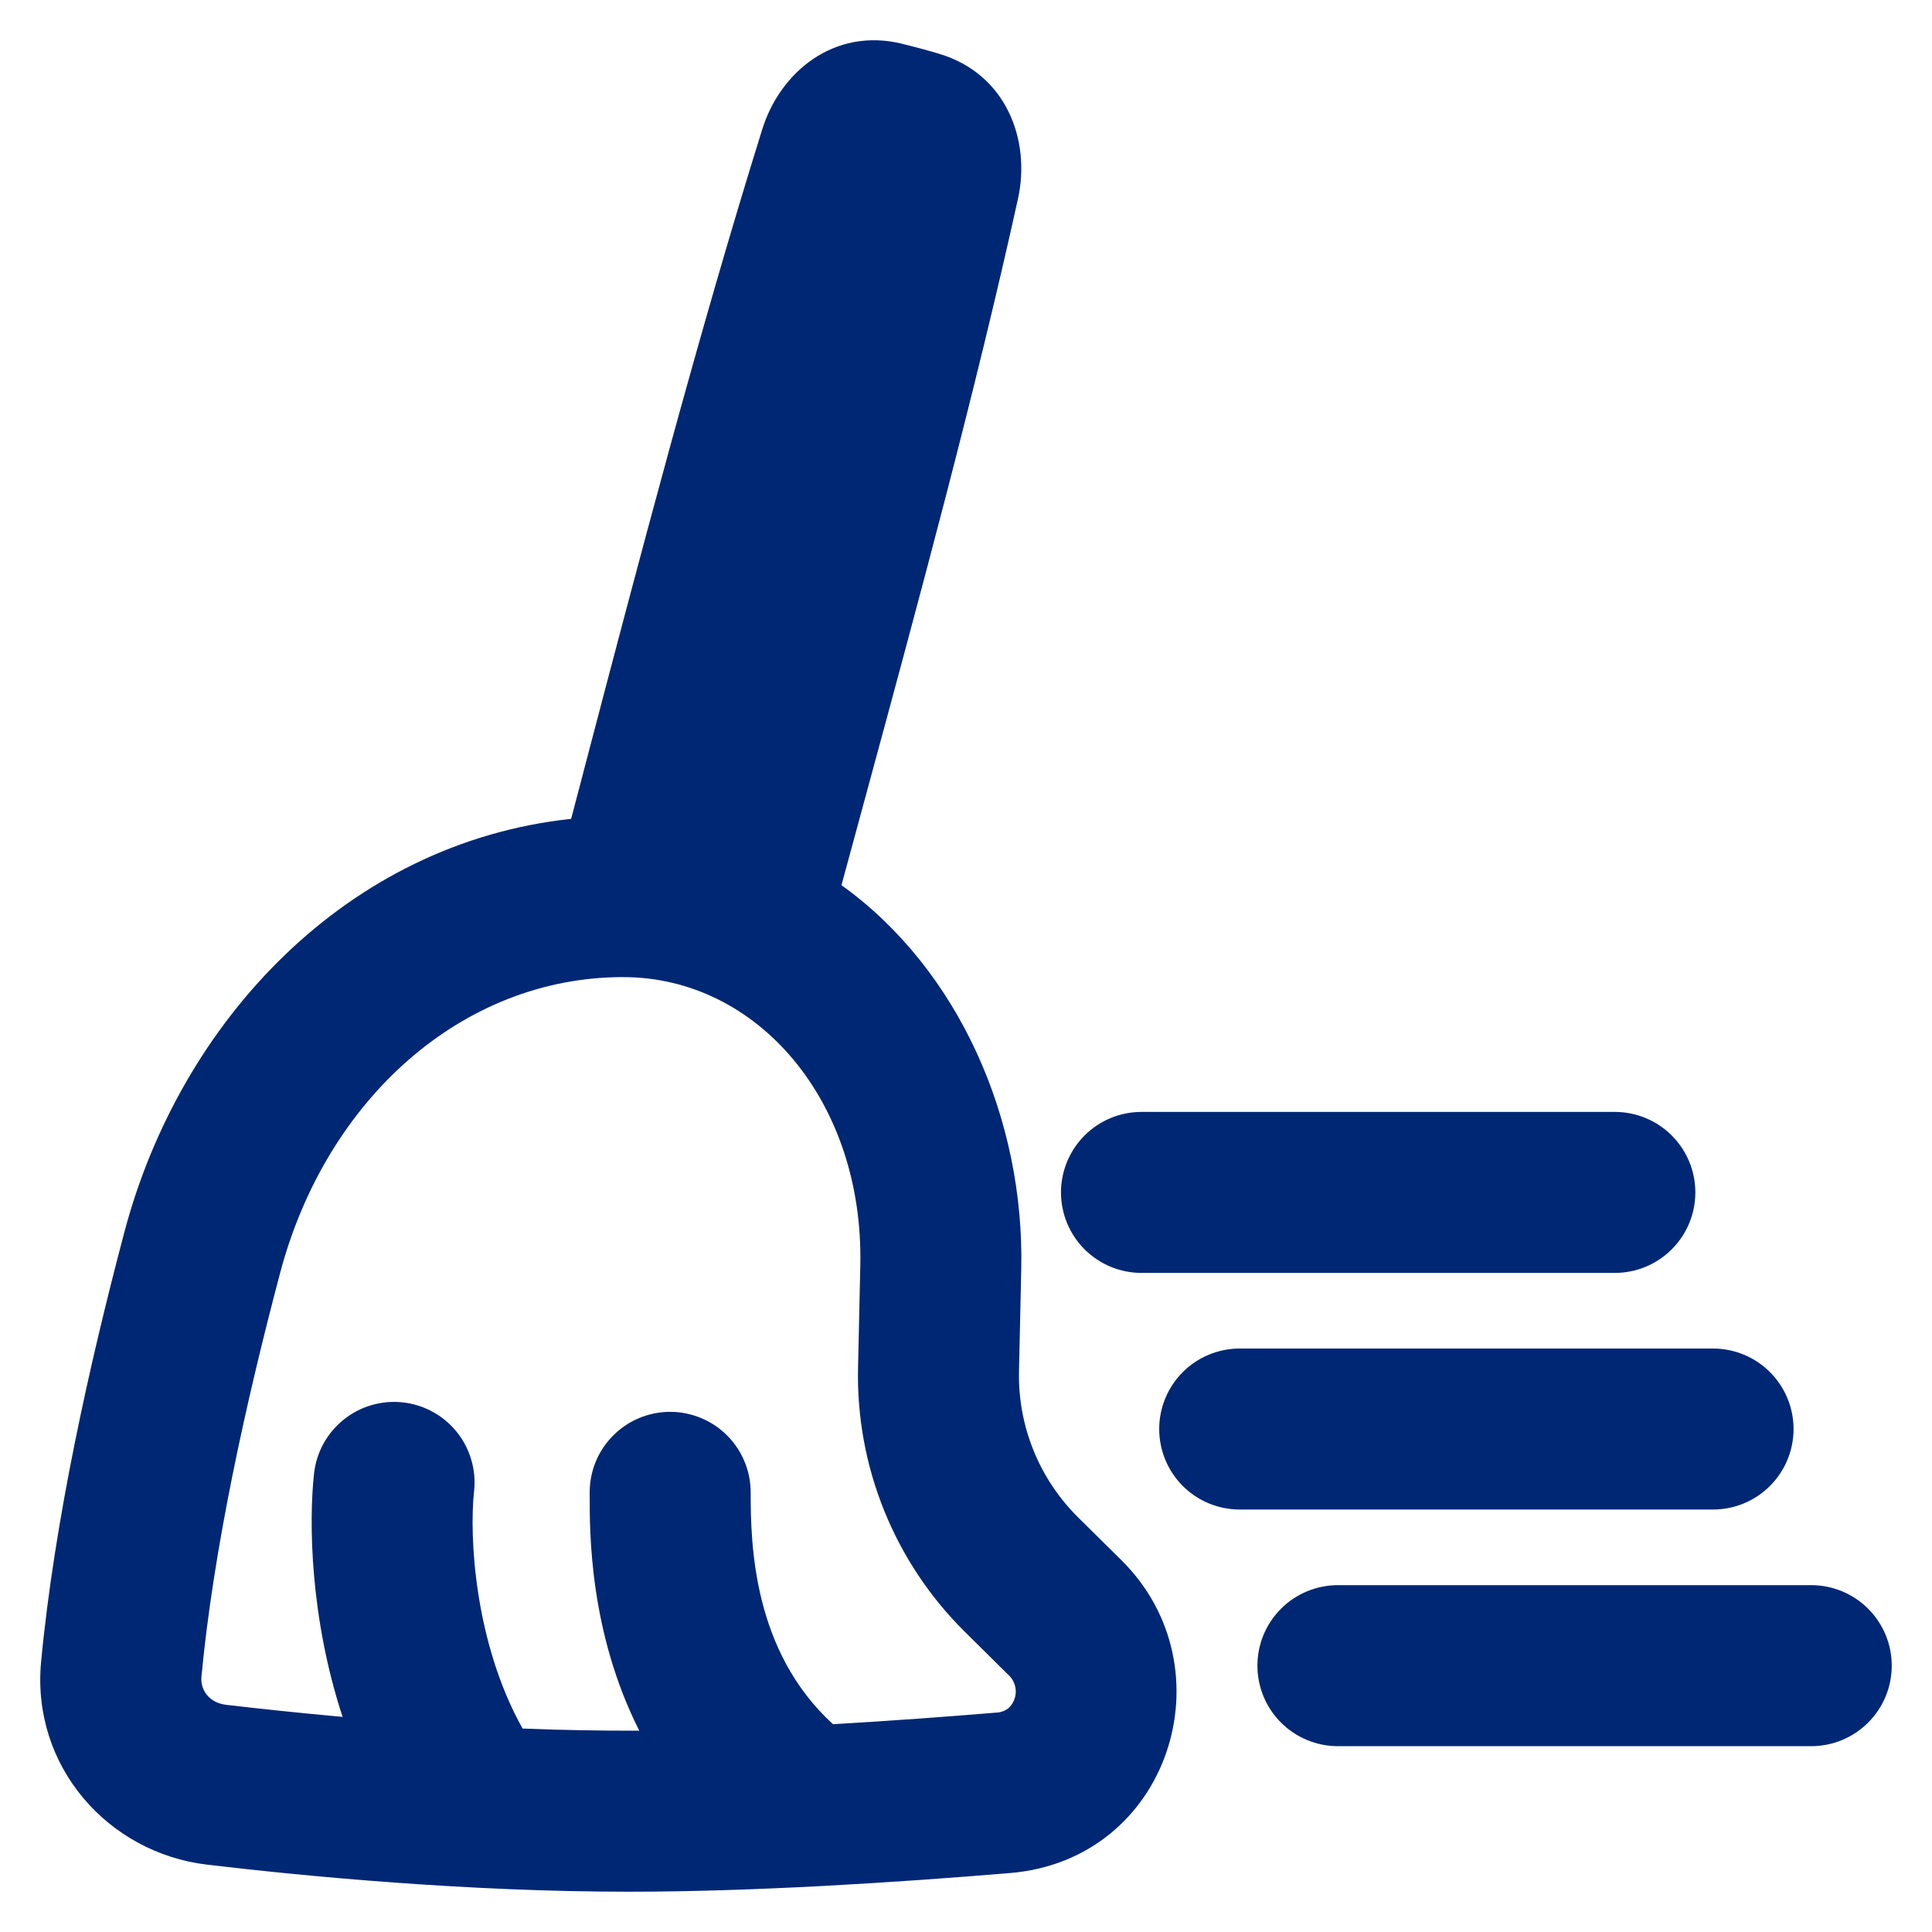 <svg width="55" height="55" viewBox="0 0 55 55" fill="none" xmlns="http://www.w3.org/2000/svg">
<path fill-rule="evenodd" clip-rule="evenodd" d="M24.599 22.827C24.381 23.625 24.166 24.415 23.955 25.199C27.302 27.601 29.166 31.875 29.073 36.125L29.009 39.033C28.991 39.803 29.131 40.569 29.419 41.283C29.707 41.998 30.138 42.646 30.684 43.189L31.927 44.418C35.026 47.486 33.297 52.942 28.759 53.321C25.517 53.591 21.465 53.853 17.9 53.853C13.302 53.853 8.731 53.418 5.897 53.083C3.08 52.751 0.889 50.285 1.17 47.308C1.548 43.315 2.543 38.845 3.541 35.075C5.13 29.069 9.867 23.995 16.259 23.311L16.591 22.049L16.594 22.034C18.179 15.991 19.878 9.513 21.701 3.677C22.209 2.053 23.741 0.775 25.675 1.244C26.005 1.325 26.402 1.431 26.729 1.529C28.647 2.099 29.349 3.987 28.979 5.663C27.756 11.206 26.135 17.17 24.604 22.809L24.599 22.824V22.827ZM11.469 39.923C11.768 39.956 12.058 40.048 12.321 40.193C12.585 40.337 12.818 40.533 13.006 40.768C13.194 41.003 13.334 41.272 13.418 41.561C13.502 41.85 13.529 42.153 13.496 42.452C13.356 43.719 13.503 46.759 14.877 49.208C15.984 49.252 17.091 49.272 18.199 49.269C16.783 46.465 16.785 43.64 16.787 42.554V42.484C16.787 42.183 16.846 41.885 16.961 41.607C17.076 41.329 17.245 41.076 17.458 40.864C17.671 40.651 17.923 40.482 18.201 40.367C18.479 40.252 18.777 40.192 19.078 40.192C19.379 40.192 19.677 40.252 19.955 40.367C20.233 40.482 20.486 40.651 20.699 40.864C20.912 41.076 21.08 41.329 21.195 41.607C21.311 41.885 21.37 42.183 21.37 42.484C21.37 43.974 21.435 47 23.713 49.084C25.337 48.991 26.931 48.873 28.378 48.753C28.494 48.748 28.606 48.707 28.699 48.637C28.767 48.577 28.822 48.503 28.859 48.421C28.897 48.338 28.917 48.248 28.917 48.157C28.917 48.066 28.898 47.977 28.861 47.894C28.824 47.81 28.77 47.736 28.702 47.676L27.46 46.447C26.47 45.467 25.691 44.294 25.17 43.002C24.648 41.71 24.395 40.325 24.427 38.932L24.491 36.024C24.594 31.363 21.575 27.816 17.736 27.816C13.157 27.816 9.28 31.297 7.972 36.247C6.998 39.925 6.075 44.115 5.734 47.738C5.699 48.097 5.948 48.474 6.433 48.532C7.372 48.642 8.502 48.763 9.753 48.876C8.828 46.065 8.788 43.332 8.94 41.95C8.973 41.651 9.064 41.361 9.209 41.097C9.354 40.834 9.55 40.601 9.785 40.413C10.019 40.225 10.289 40.084 10.578 40.001C10.867 39.916 11.17 39.89 11.469 39.923ZM30.204 33.945C30.204 33.337 30.446 32.755 30.875 32.325C31.305 31.895 31.888 31.654 32.496 31.654H45.971C46.579 31.654 47.162 31.895 47.591 32.325C48.021 32.755 48.263 33.337 48.263 33.945C48.263 34.553 48.021 35.136 47.591 35.566C47.162 35.995 46.579 36.237 45.971 36.237H32.496C31.888 36.237 31.305 35.995 30.875 35.566C30.446 35.136 30.204 34.553 30.204 33.945ZM35.292 38.39C34.684 38.39 34.101 38.631 33.671 39.061C33.242 39.491 33 40.074 33 40.682C33 41.289 33.242 41.872 33.671 42.302C34.101 42.732 34.684 42.973 35.292 42.973H48.767C49.375 42.973 49.958 42.732 50.387 42.302C50.817 41.872 51.059 41.289 51.059 40.682C51.059 40.074 50.817 39.491 50.387 39.061C49.958 38.631 49.375 38.39 48.767 38.39H35.292ZM38.088 45.126C37.48 45.126 36.897 45.368 36.467 45.798C36.037 46.227 35.796 46.81 35.796 47.418C35.796 48.026 36.037 48.609 36.467 49.038C36.897 49.468 37.48 49.71 38.088 49.71H51.563C52.17 49.71 52.753 49.468 53.183 49.038C53.613 48.609 53.854 48.026 53.854 47.418C53.854 46.81 53.613 46.227 53.183 45.798C52.753 45.368 52.17 45.126 51.563 45.126H38.088Z" fill="#002774"/>
</svg>
